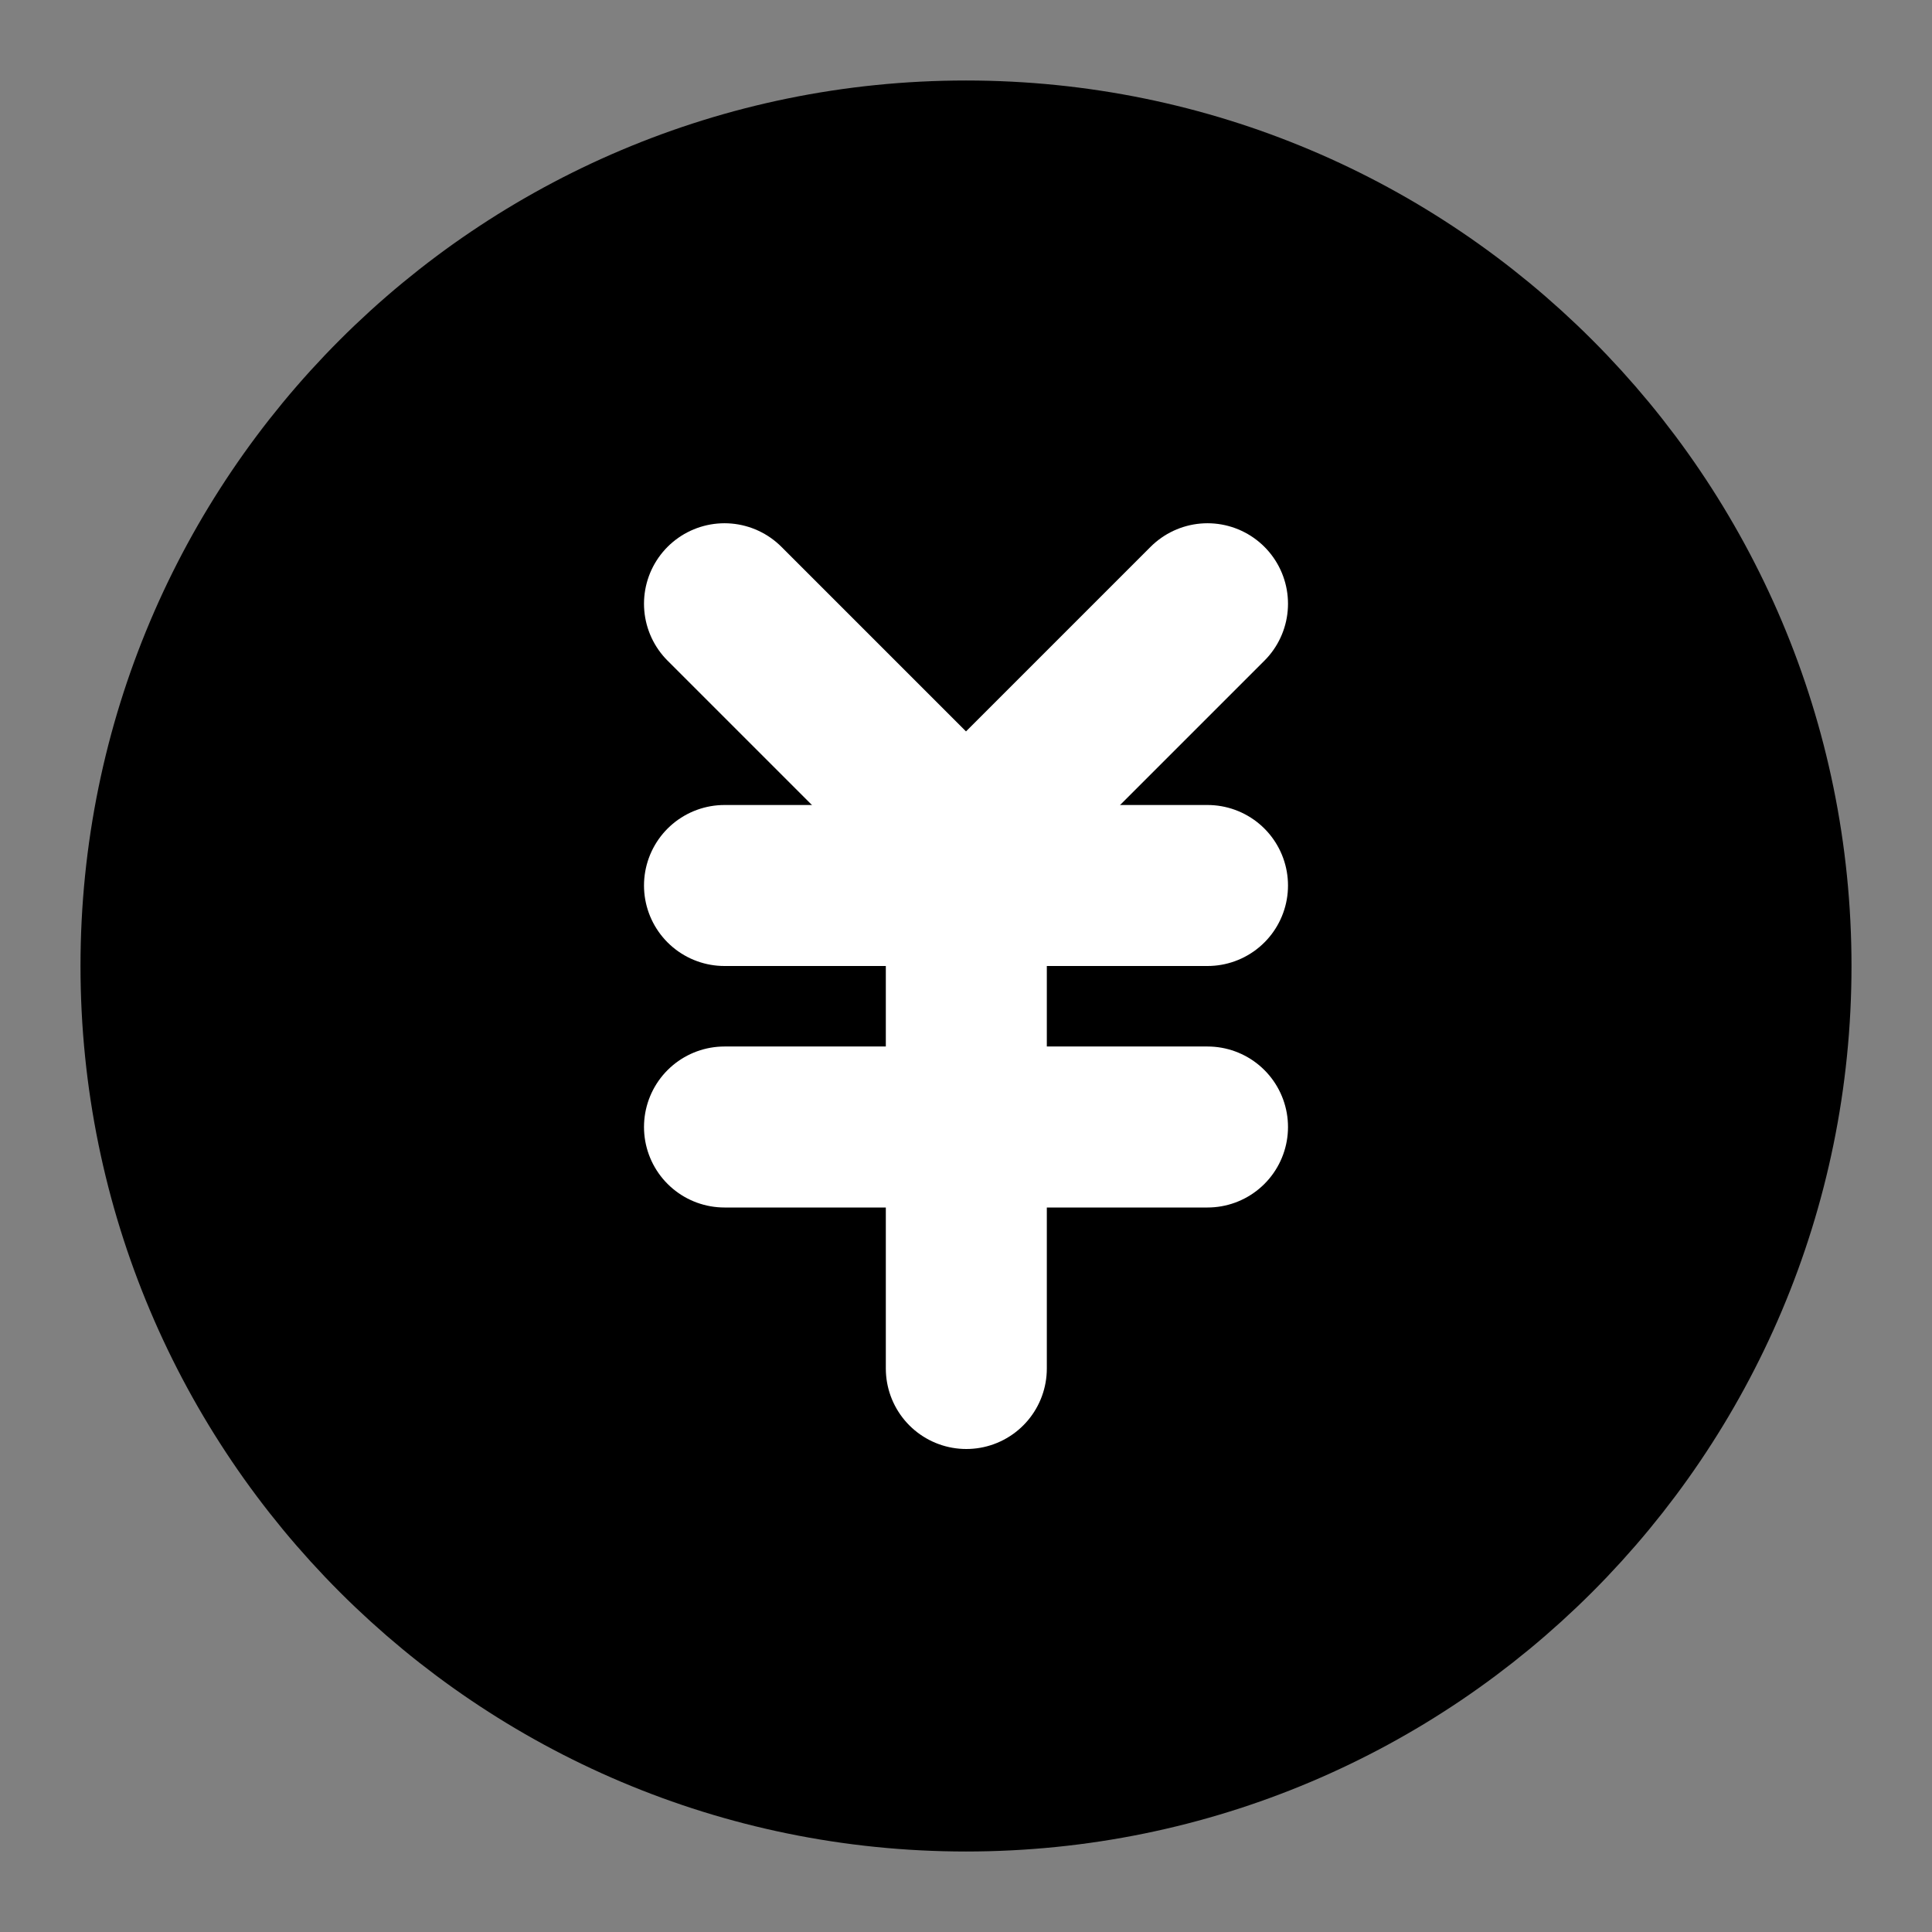 <svg viewBox="0 0 48 48" fill="none" xmlns="http://www.w3.org/2000/svg"><rect x="0" y="0" width="48" height="48" fill="#808080" stroke="none"/><rect fill="white" fill-opacity="0.01"/><path d="M24 44C35.046 44 44 35.046 44 24C44 12.954 35.046 4 24 4C12.954 4 4 12.954 4 24C4 35.046 12.954 44 24 44Z" fill="currentColor" stroke="currentColor" stroke-width="4" stroke-linejoin="round"/><path d="M18 22H30" stroke="white" stroke-width="4" stroke-linecap="round" stroke-linejoin="round"/><path d="M18 28H30" stroke="white" stroke-width="4" stroke-linecap="round" stroke-linejoin="round"/><path d="M24.008 22V34" stroke="white" stroke-width="4" stroke-linecap="round" stroke-linejoin="round"/><path d="M30 15L24 21L18 15" stroke="white" stroke-width="4" stroke-linecap="round" stroke-linejoin="round"/></svg>